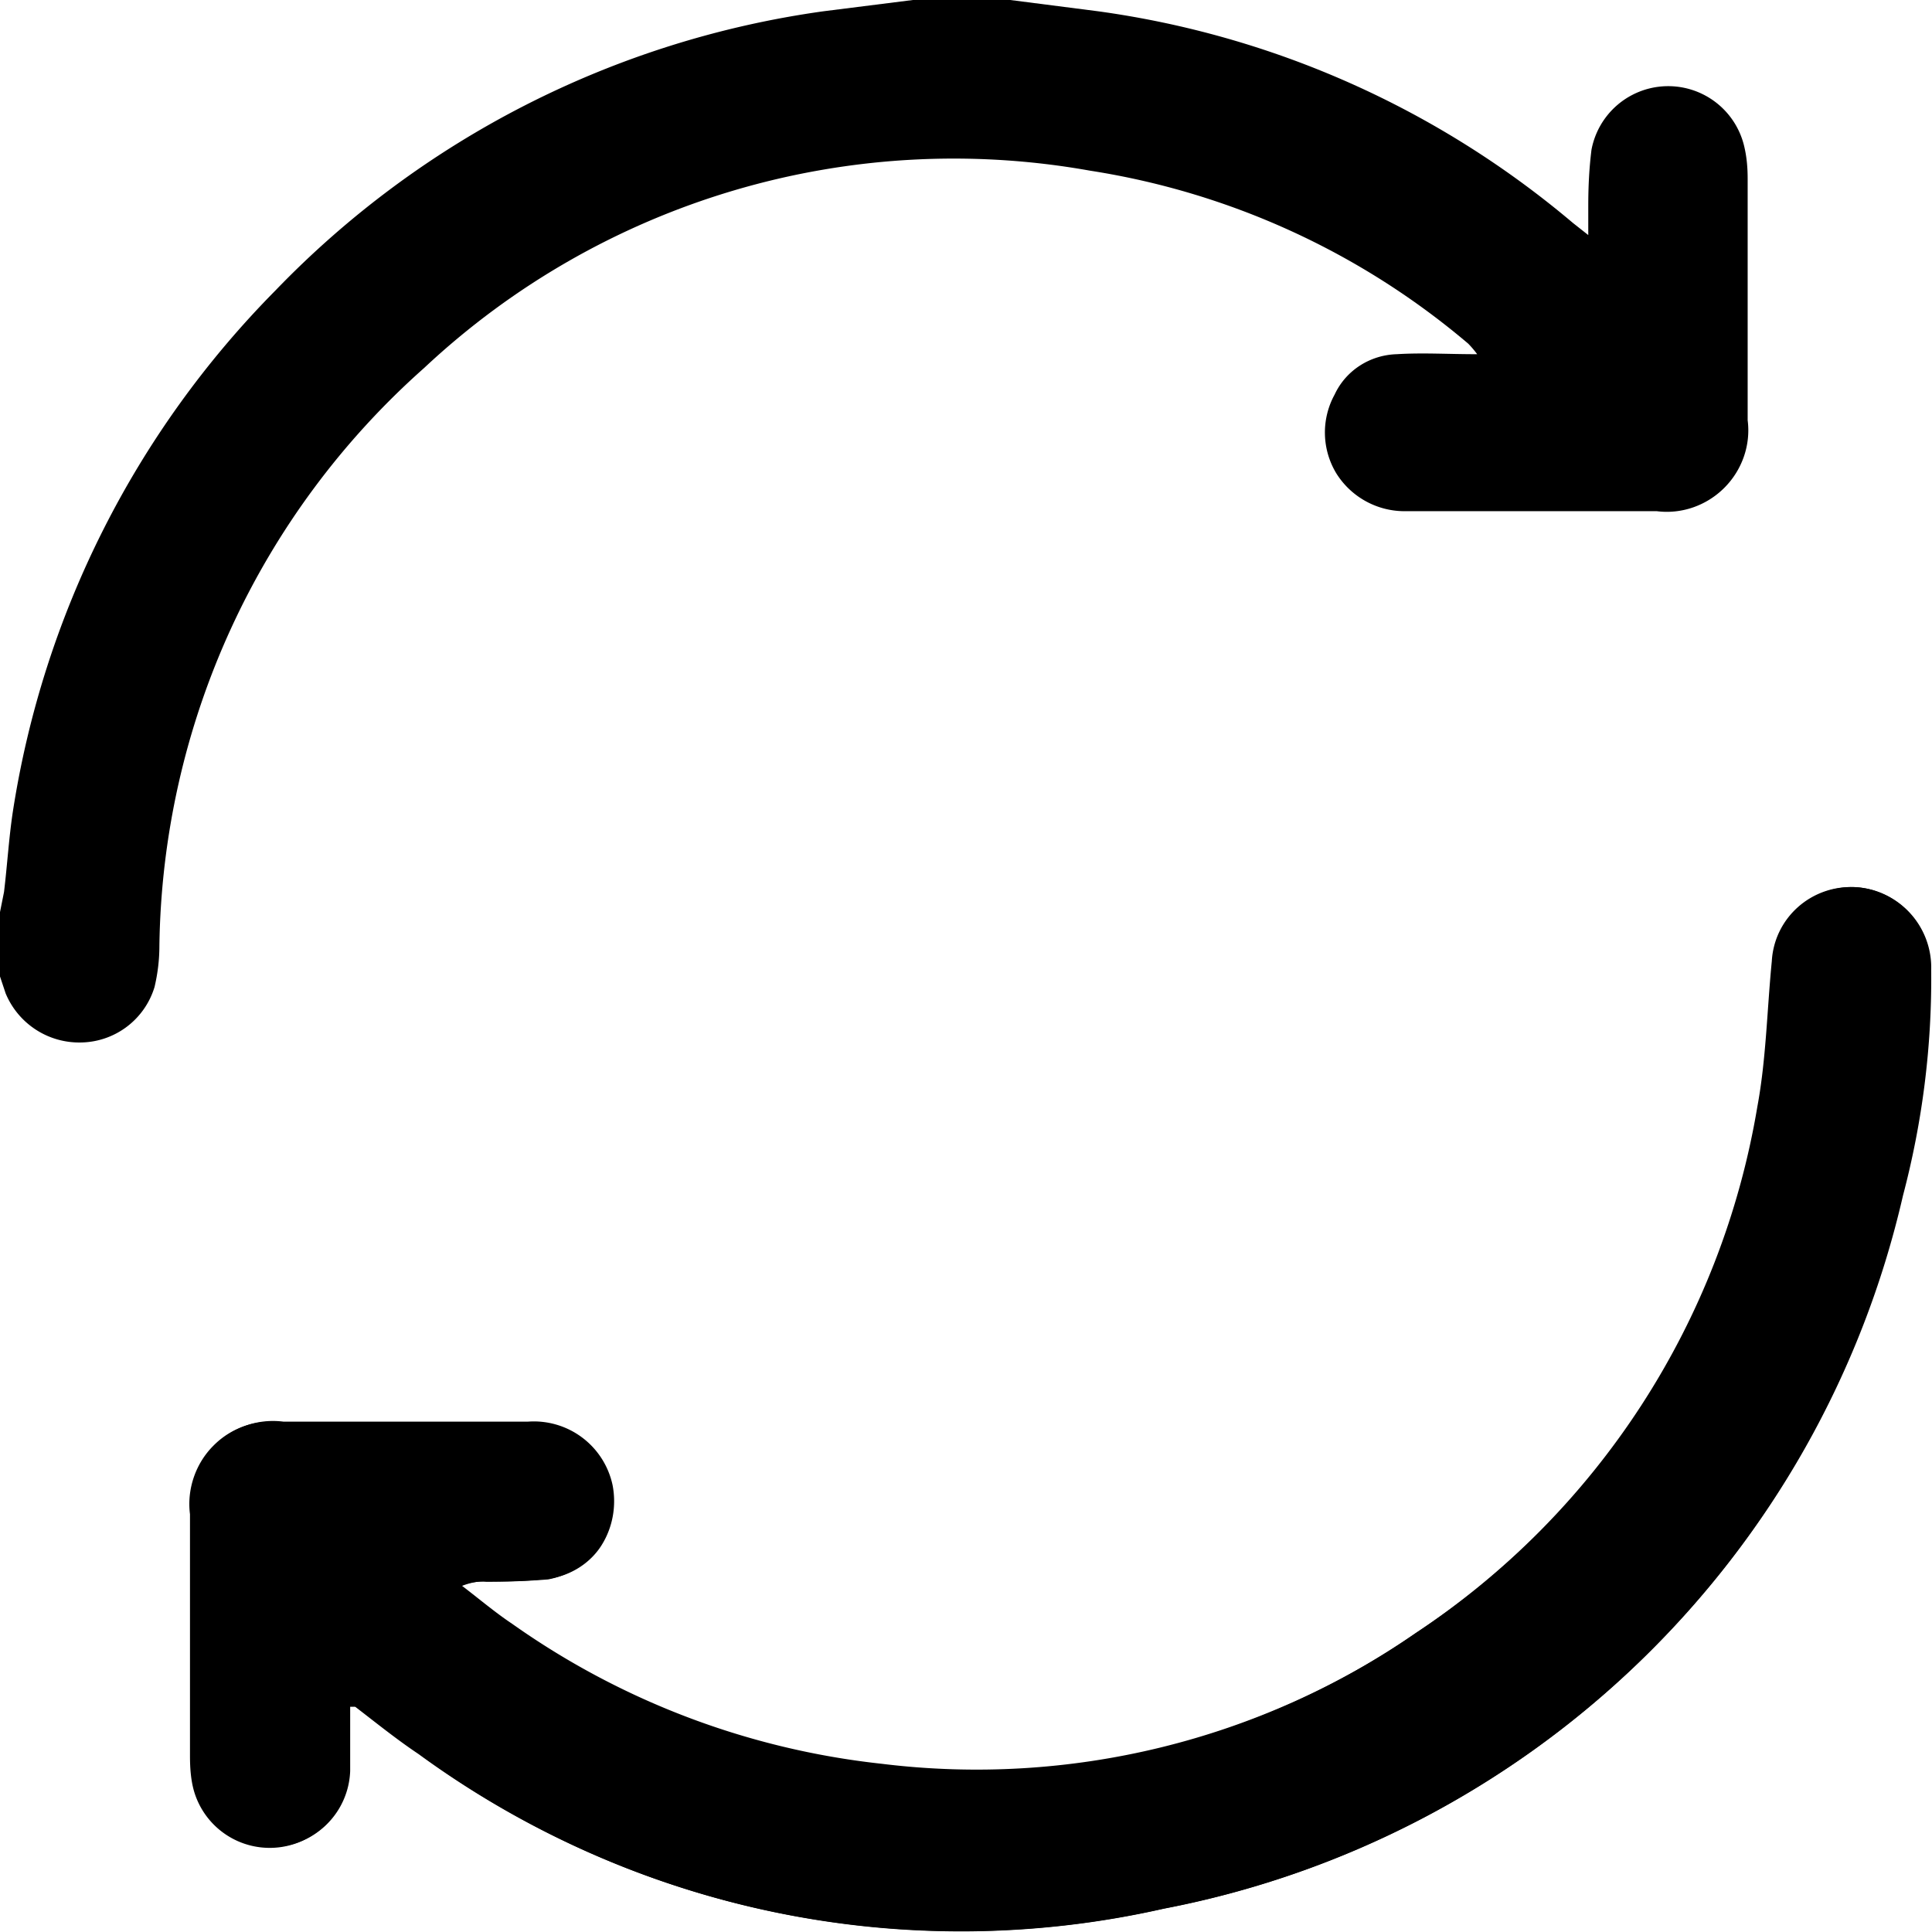 <?xml version="1.0" encoding="UTF-8"?>
<svg xmlns="http://www.w3.org/2000/svg" viewBox="0 0 24 24">
    <defs>
        <style>
            .a {
            stroke:none;
            fill-rule:nonzero;
            fill:currentColor;
            fill-opacity:1;
            }
        </style>
    </defs>

    <path class="a" d="M4.35 21.2h.06c.26.2.52.41.79.59a11.42 11.42 0 0 0 9.25 1.92 11.66 11.66 0 0 0 9.18-8.86c.24-.91.36-1.86.35-2.8.02-.55-.41-1.01-.95-1.03s-.99.39-1.02.92c-.06.61-.07 1.22-.18 1.81a9.77 9.77 0 0 1-4.25 6.54 9.57 9.57 0 0 1-6.65 1.63 9.8 9.8 0 0 1-4.59-1.74l-.62-.48a.7.7 0 0 1 .32-.05c.26 0 .52-.01.77-.03.26-.05.49-.2.64-.41s.2-.49.14-.75a.99.99 0 0 0-1.04-.79H3.5a1 1 0 0 0-.85.29c-.22.22-.33.54-.29.85v3c0 .15.01.3.05.44a.98.98 0 0 0 1.92-.24c.02-.27 0-.53 0-.8M12.55 0l1.09.14c2.18.3 4.22 1.21 5.9 2.63l.19.15v-.36c0-.23.01-.46.04-.7a.97.97 0 0 1 1.9-.03c.03.13.04.26.04.39v3c.04.31-.07.62-.29.84s-.53.33-.84.29h-3.11a1 1 0 0 1-.87-.47.98.98 0 0 1-.02-.98c.14-.3.44-.49.77-.5.32-.02.63 0 1 0a1.27 1.27 0 0 0-.11-.13 9.52 9.52 0 0 0-4.7-2.15 9.62 9.62 0 0 0-8.27 2.45 9.77 9.77 0 0 0-3.29 7.18c0 .17-.02.34-.06.51a.97.97 0 0 1-.91.69.99.99 0 0 1-.94-.61L0 12.13v-.8l.05-.25c.04-.33.06-.67.11-1a11.76 11.76 0 0 1 3.26-6.47A11.69 11.69 0 0 1 10.23.14L11.34 0z"/>
    <path class="a" d="M4.35 21.2v.8a.98.98 0 0 1-1.92.24 1.6 1.6 0 0 1-.05-.44v-3a1.02 1.02 0 0 1 1.14-1.14h3.04a1 1 0 0 1 1.05.79c.05.26 0 .53-.14.75s-.38.37-.64.41c-.25.03-.51.04-.77.03a.87.87 0 0 0-.32.06c.21.16.41.33.62.47a9.77 9.77 0 0 0 4.59 1.74 9.63 9.63 0 0 0 6.65-1.63 9.78 9.78 0 0 0 4.25-6.54c.11-.6.11-1.21.18-1.81a.98.98 0 0 1 1.01-.91 1 1 0 0 1 .95 1.03c.01.95-.11 1.89-.35 2.8a11.68 11.68 0 0 1-9.18 8.86c-3.22.73-6.59.03-9.25-1.92l-.79-.59h-.06"/>
</svg>